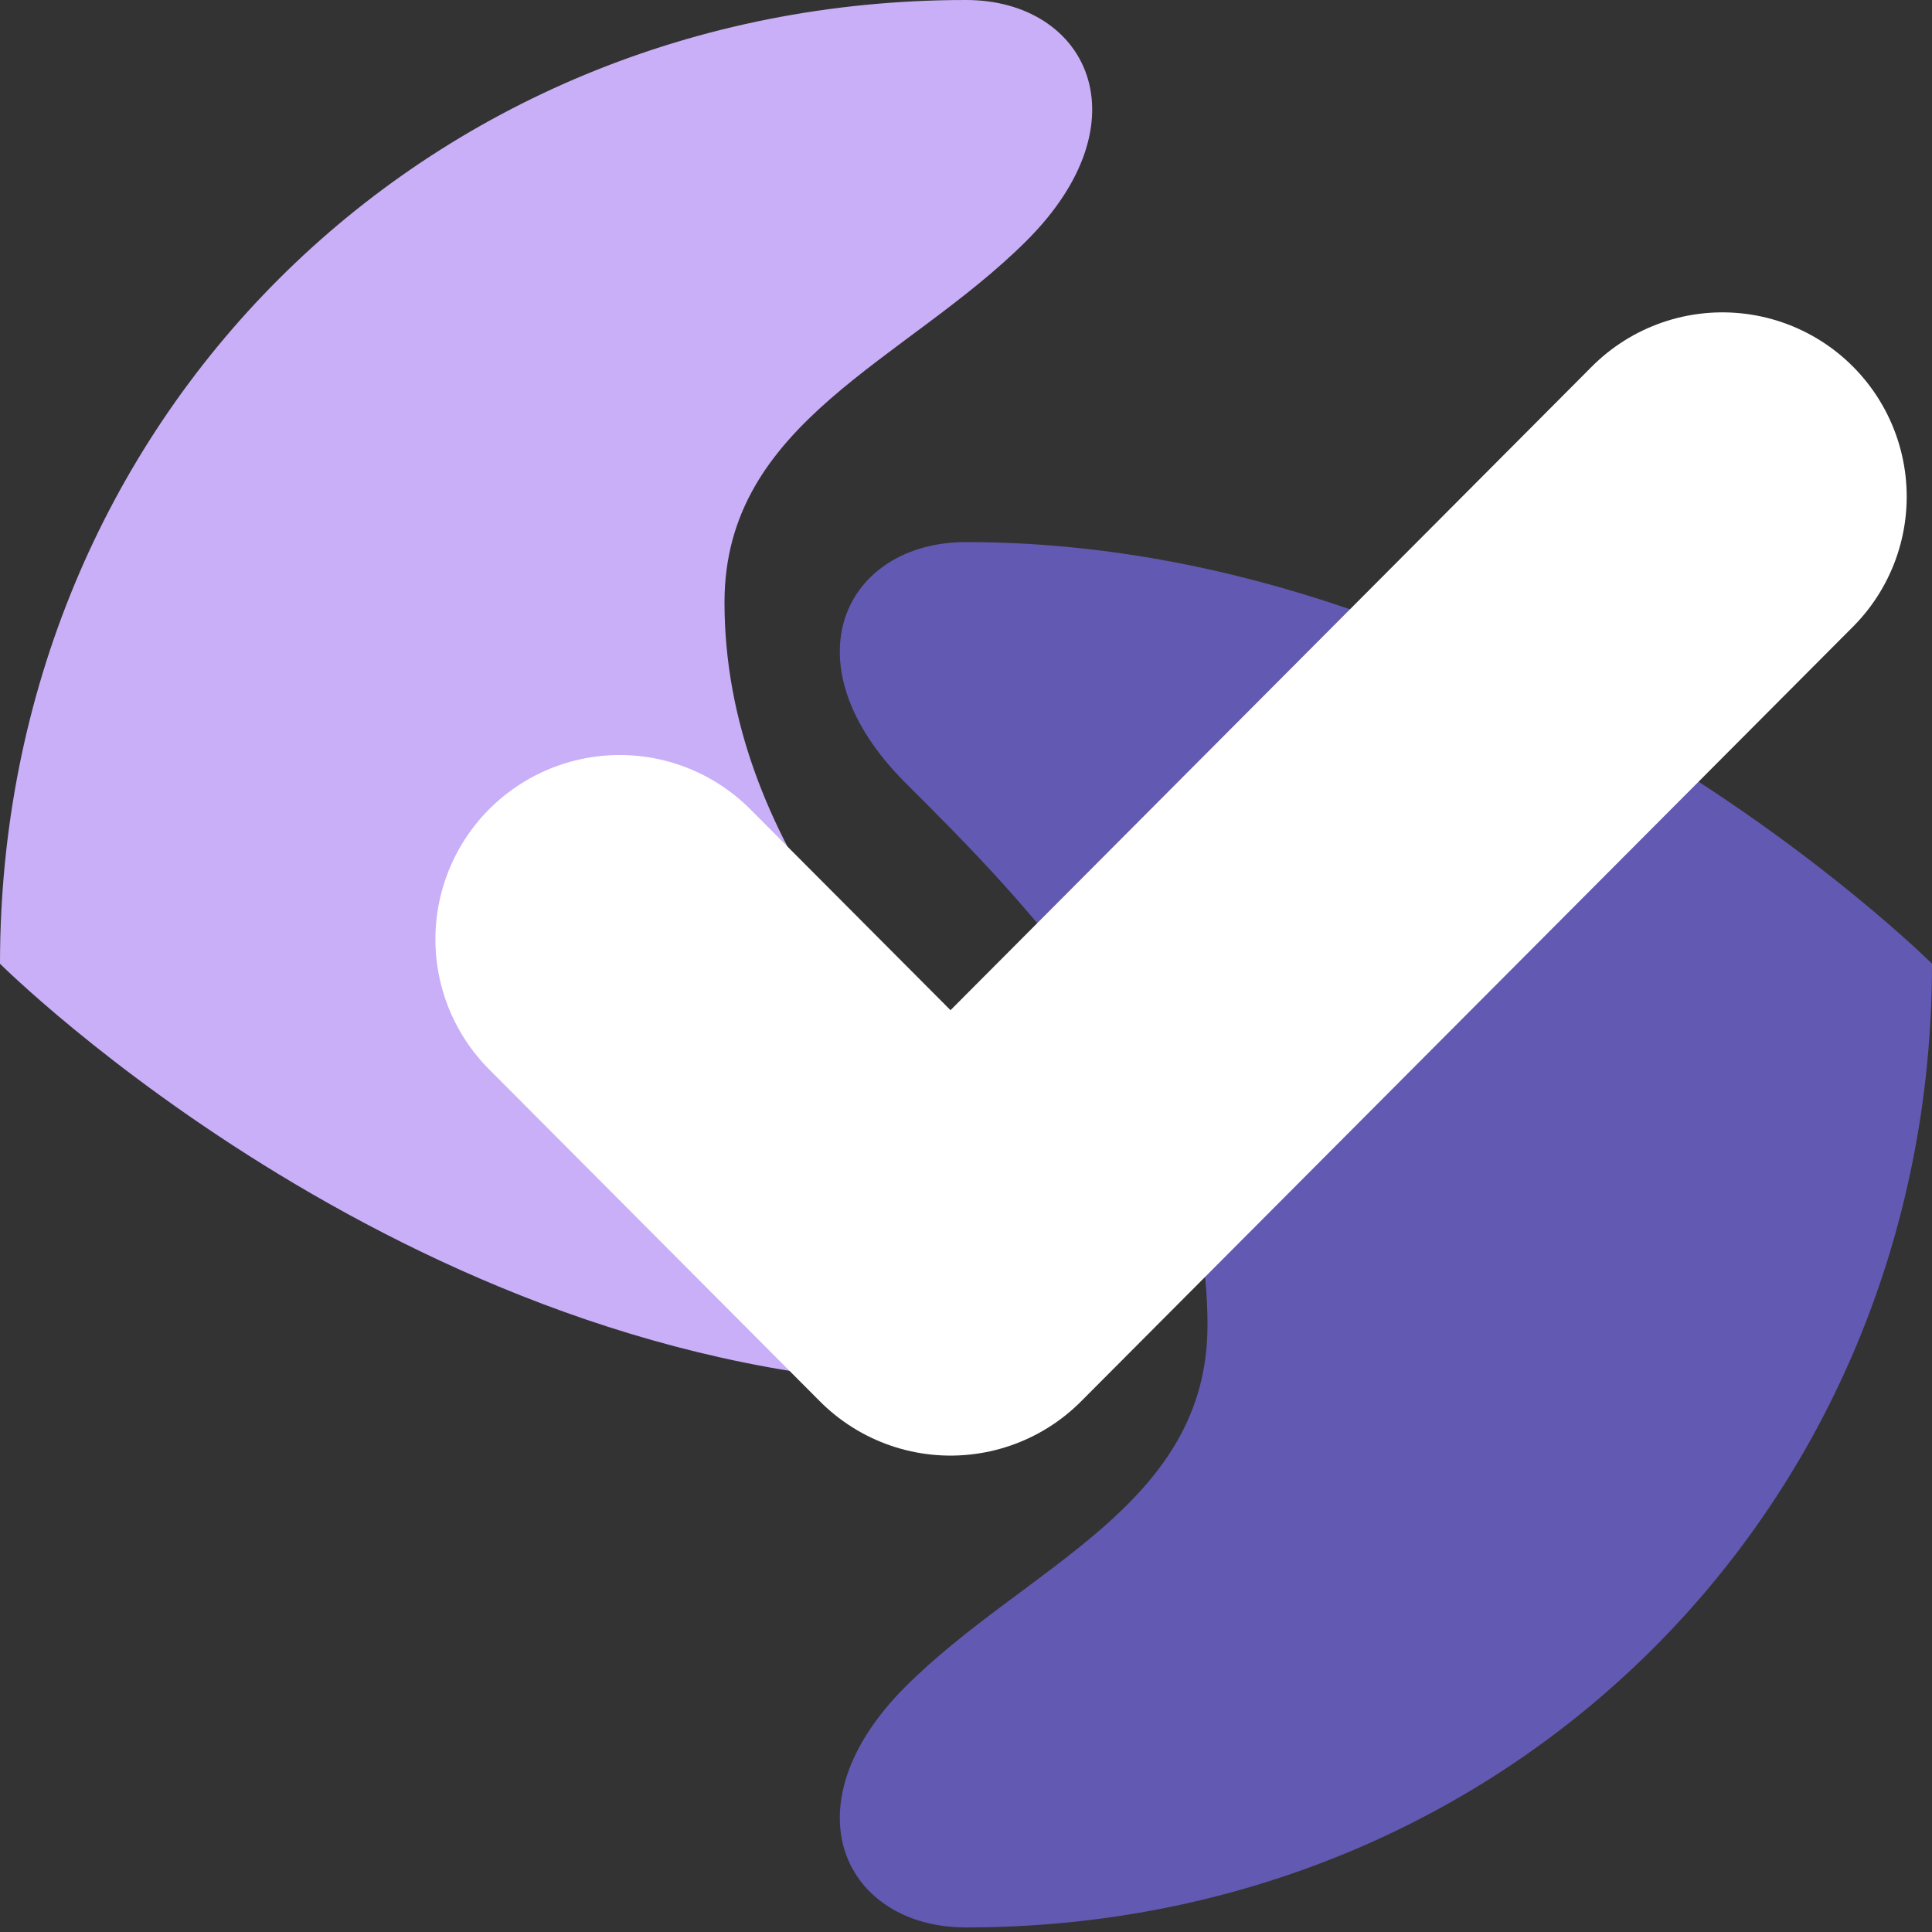<svg width="152" height="152" viewBox="0 0 152 152" fill="none" xmlns="http://www.w3.org/2000/svg">
<rect x="0" y="0" width="152" height="152" fill="#333333" stroke="none"/>
<path d="M0 75.821C0 33.172 33.25 0 76 0C85.5 0 90.25 9.478 80.75 18.955C71.25 28.433 57 33.172 57 47.388C57 66.343 71.25 80.56 80.75 90.037C90.25 99.515 85.5 108.992 76 108.992C33.25 108.992 0 75.821 0 75.821Z" fill="#C8AFF7"/>
<path d="M152 75.821C152 118.47 118.75 151.642 76 151.642C66.5 151.642 61.75 142.164 71.25 132.686C80.75 123.209 95 118.47 95 104.254C95 85.298 80.75 71.082 71.25 61.604C61.75 52.127 66.5 42.649 76 42.649C118.75 42.649 152 75.821 152 75.821Z" fill="#6259B2"/>
<path d="M48.755 73.9L74.781 100.019L135.51 39.075" stroke="white" stroke-width="29" stroke-linecap="round" stroke-linejoin="round"/>
</svg>
